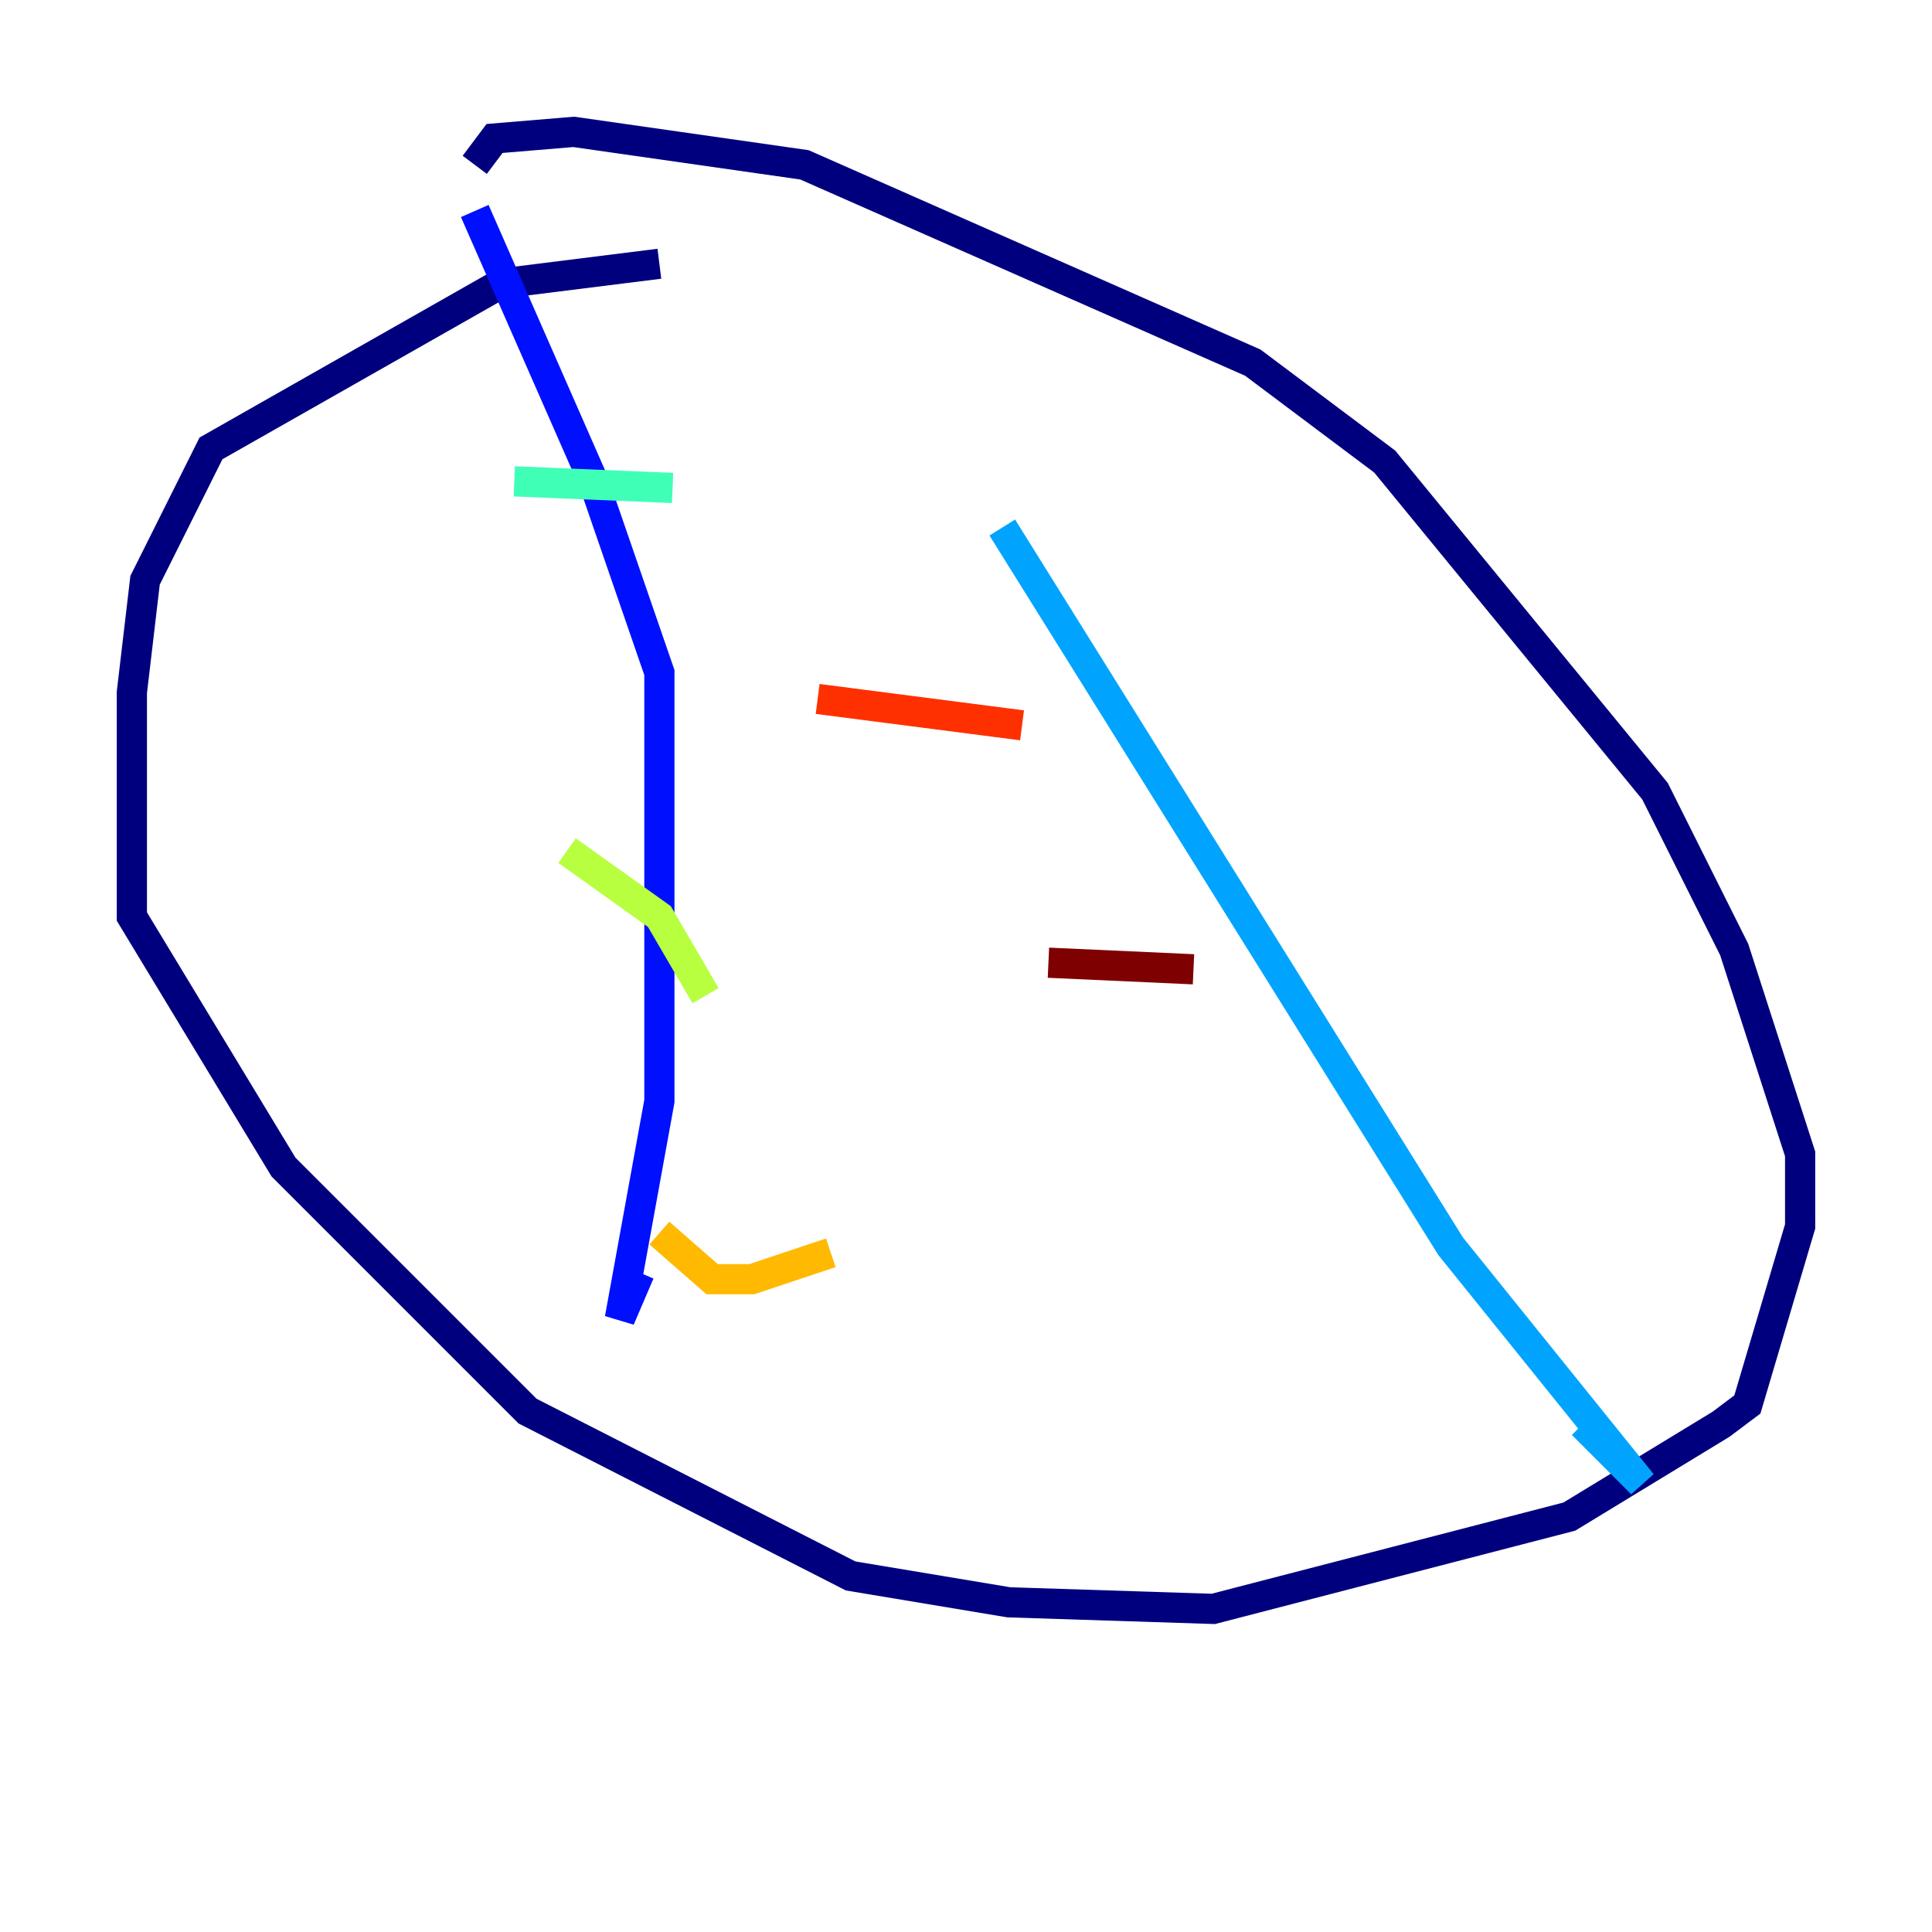 <?xml version="1.0" encoding="utf-8" ?>
<svg baseProfile="tiny" height="128" version="1.2" viewBox="0,0,128,128" width="128" xmlns="http://www.w3.org/2000/svg" xmlns:ev="http://www.w3.org/2001/xml-events" xmlns:xlink="http://www.w3.org/1999/xlink"><defs /><polyline fill="none" points="43.686,17.474 33.201,18.785 13.979,29.706 9.611,38.444 8.737,45.87 8.737,60.724 18.785,77.324 34.949,93.488 56.355,104.41 66.84,106.157 80.382,106.594 103.973,100.478 114.02,94.362 115.768,93.051 119.263,81.256 119.263,76.451 114.894,62.908 109.652,52.423 91.741,30.58 83.003,24.027 53.297,10.921 38.007,8.737 32.764,9.174 31.454,10.921" stroke="#00007f" stroke-width="2" /><polyline fill="none" points="31.454,13.979 39.317,31.891 43.686,44.56 43.686,72.956 41.065,87.372 42.375,84.314" stroke="#0010ff" stroke-width="2" /><polyline fill="none" points="66.403,34.949 96.109,82.567 108.778,98.293 104.846,94.362" stroke="#00a4ff" stroke-width="2" /><polyline fill="none" points="34.075,31.891 44.56,32.328" stroke="#3fffb7" stroke-width="2" /><polyline fill="none" points="37.57,56.355 43.686,60.724 46.744,65.966" stroke="#b7ff3f" stroke-width="2" /><polyline fill="none" points="43.686,81.693 47.181,84.751 49.802,84.751 55.044,83.003" stroke="#ffb900" stroke-width="2" /><polyline fill="none" points="54.171,46.307 67.713,48.055" stroke="#ff3000" stroke-width="2" /><polyline fill="none" points="69.461,63.782 79.072,64.218" stroke="#7f0000" stroke-width="2" /></svg>